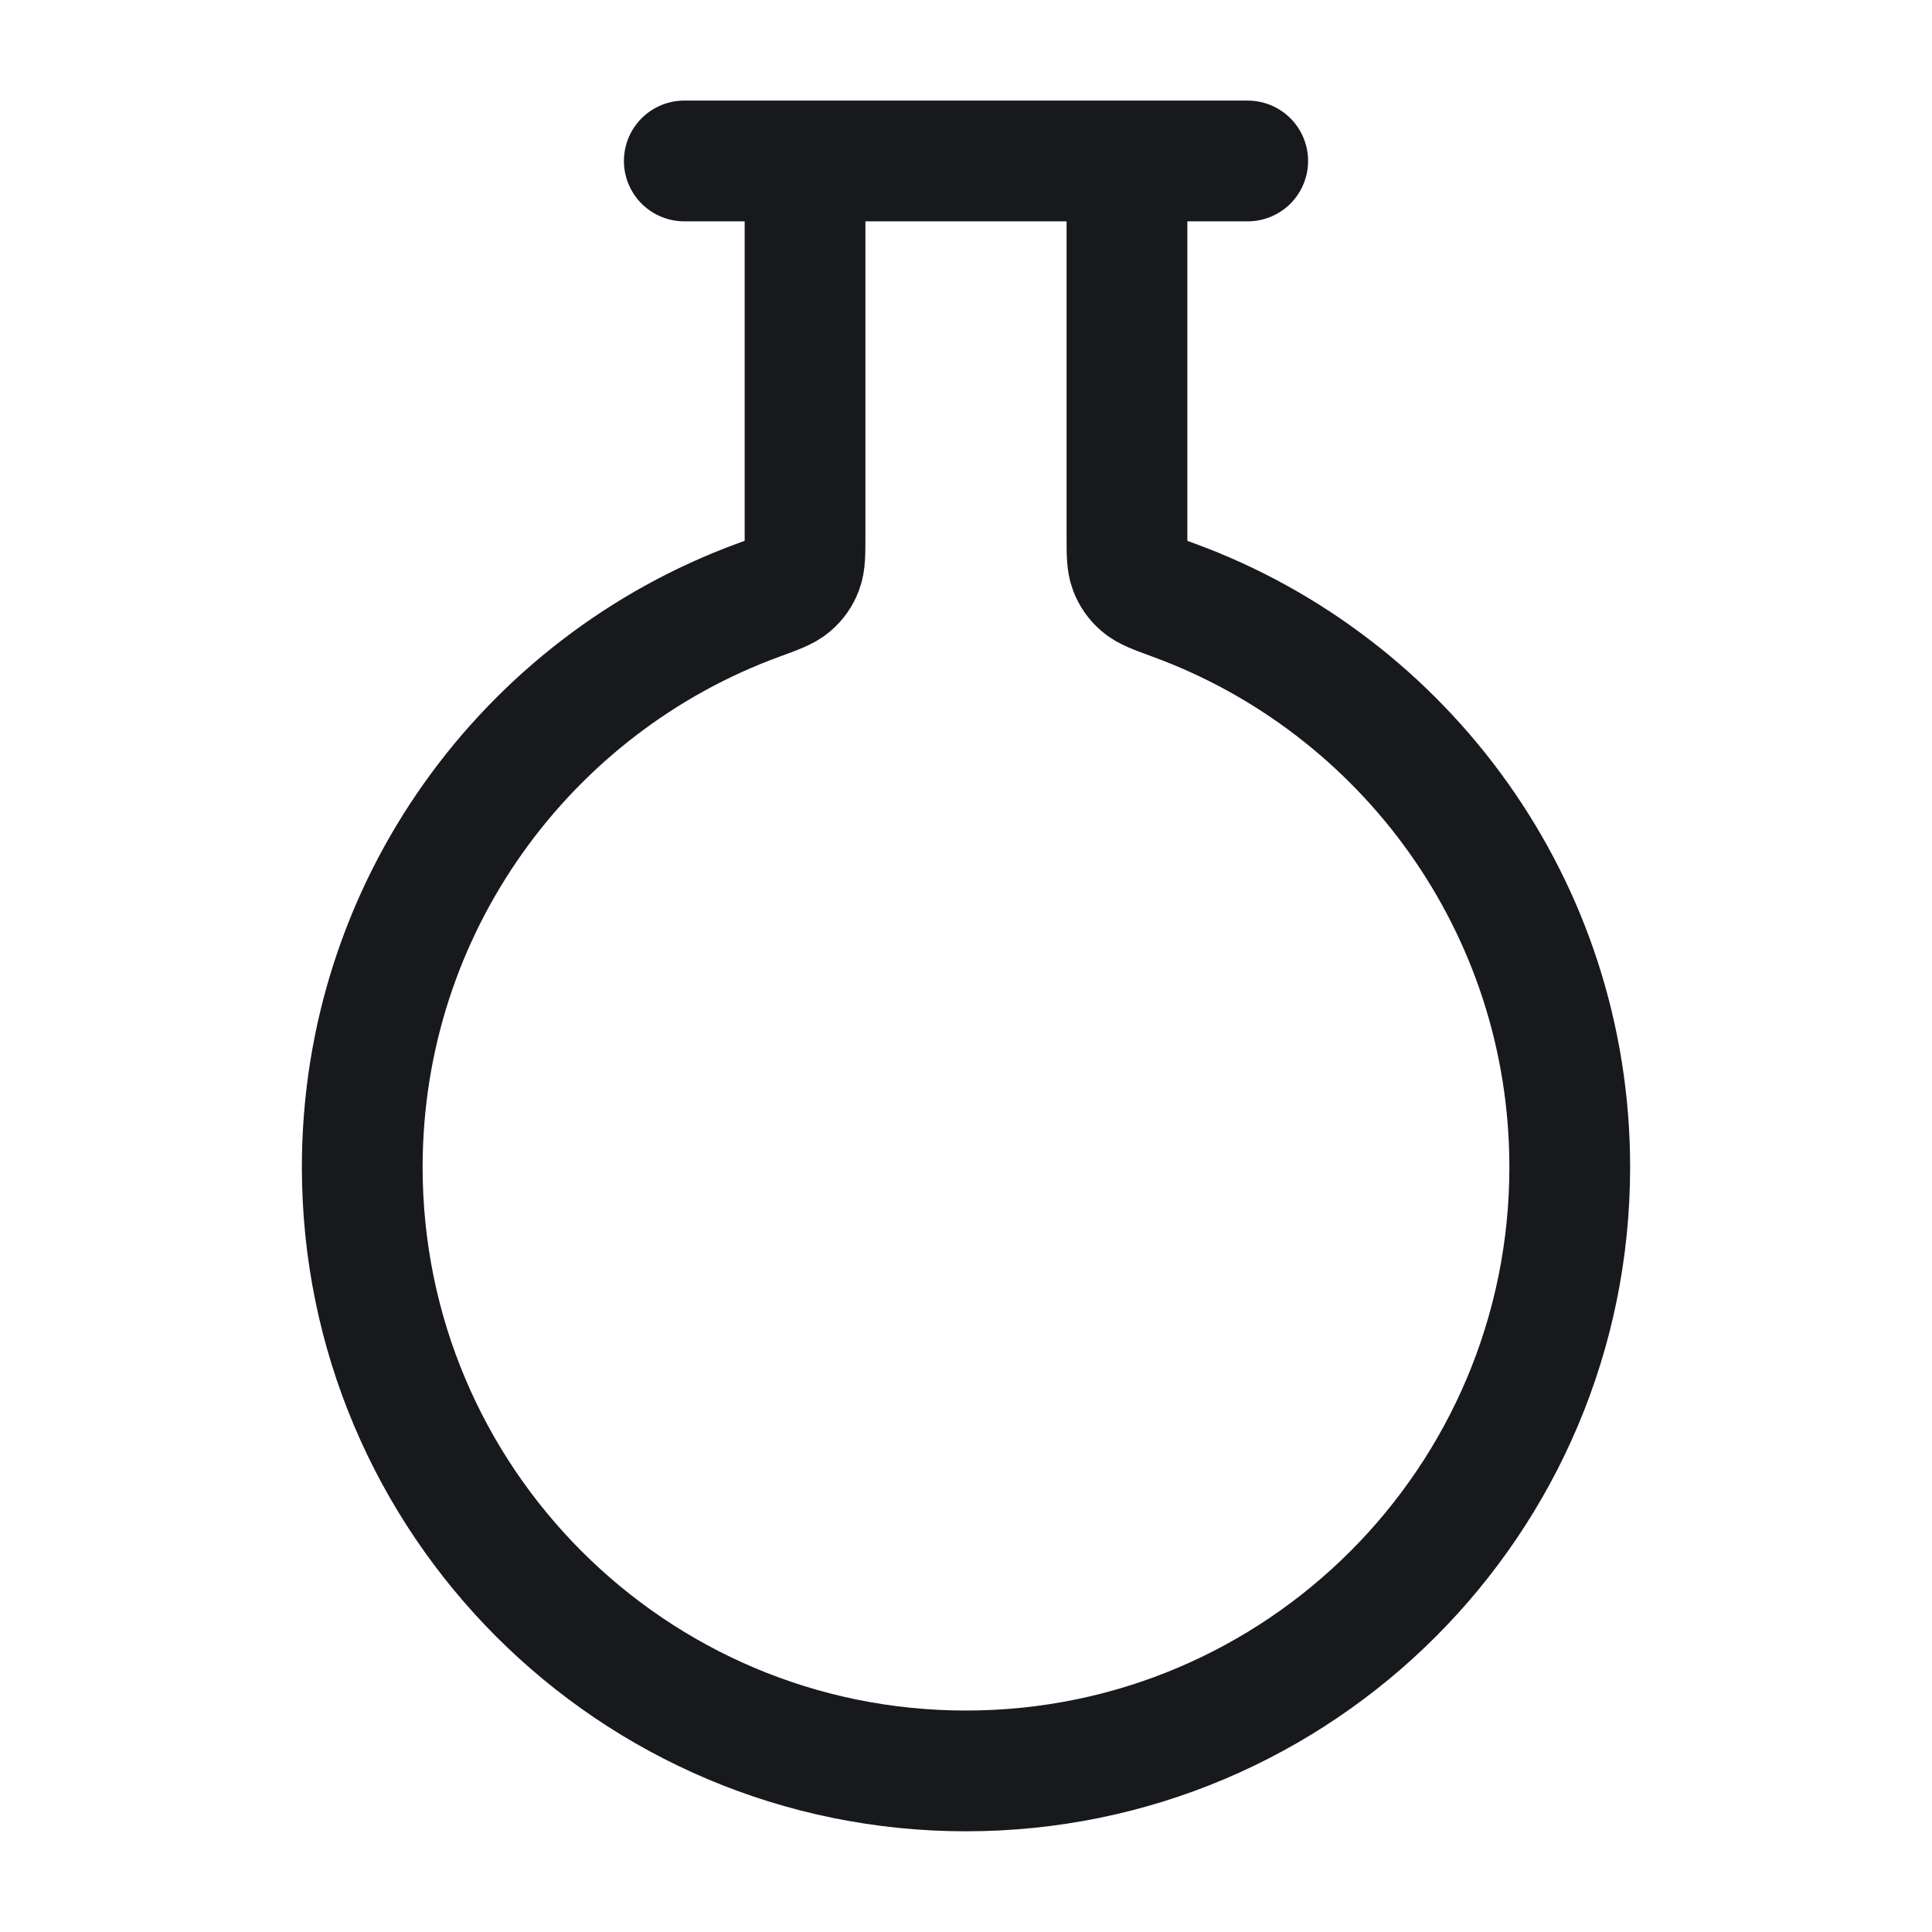 <svg width="16" height="16" viewBox="0 0 16 16" fill="none" xmlns="http://www.w3.org/2000/svg">
<g clip-path="url(#clip0_762_1846)">
<path d="M6.667 1.333V4.44C6.667 4.585 6.667 4.657 6.645 4.715C6.624 4.769 6.596 4.809 6.552 4.847C6.506 4.887 6.431 4.915 6.28 4.97C4.366 5.671 3 7.509 3 9.666C3 12.428 5.239 14.666 8 14.666C10.761 14.666 13 12.428 13 9.666C13 7.509 11.634 5.671 9.72 4.97C9.569 4.915 9.494 4.887 9.448 4.847C9.404 4.809 9.376 4.769 9.355 4.715C9.333 4.657 9.333 4.585 9.333 4.44V1.333M5.667 1.333H10.333" stroke="#17191C" stroke-linecap="round" stroke-linejoin="round"/>
</g>
<defs>
<clipPath id="clip0_762_1846">
<rect width="16" height="16" fill="white"/>
</clipPath>
</defs>
</svg>
